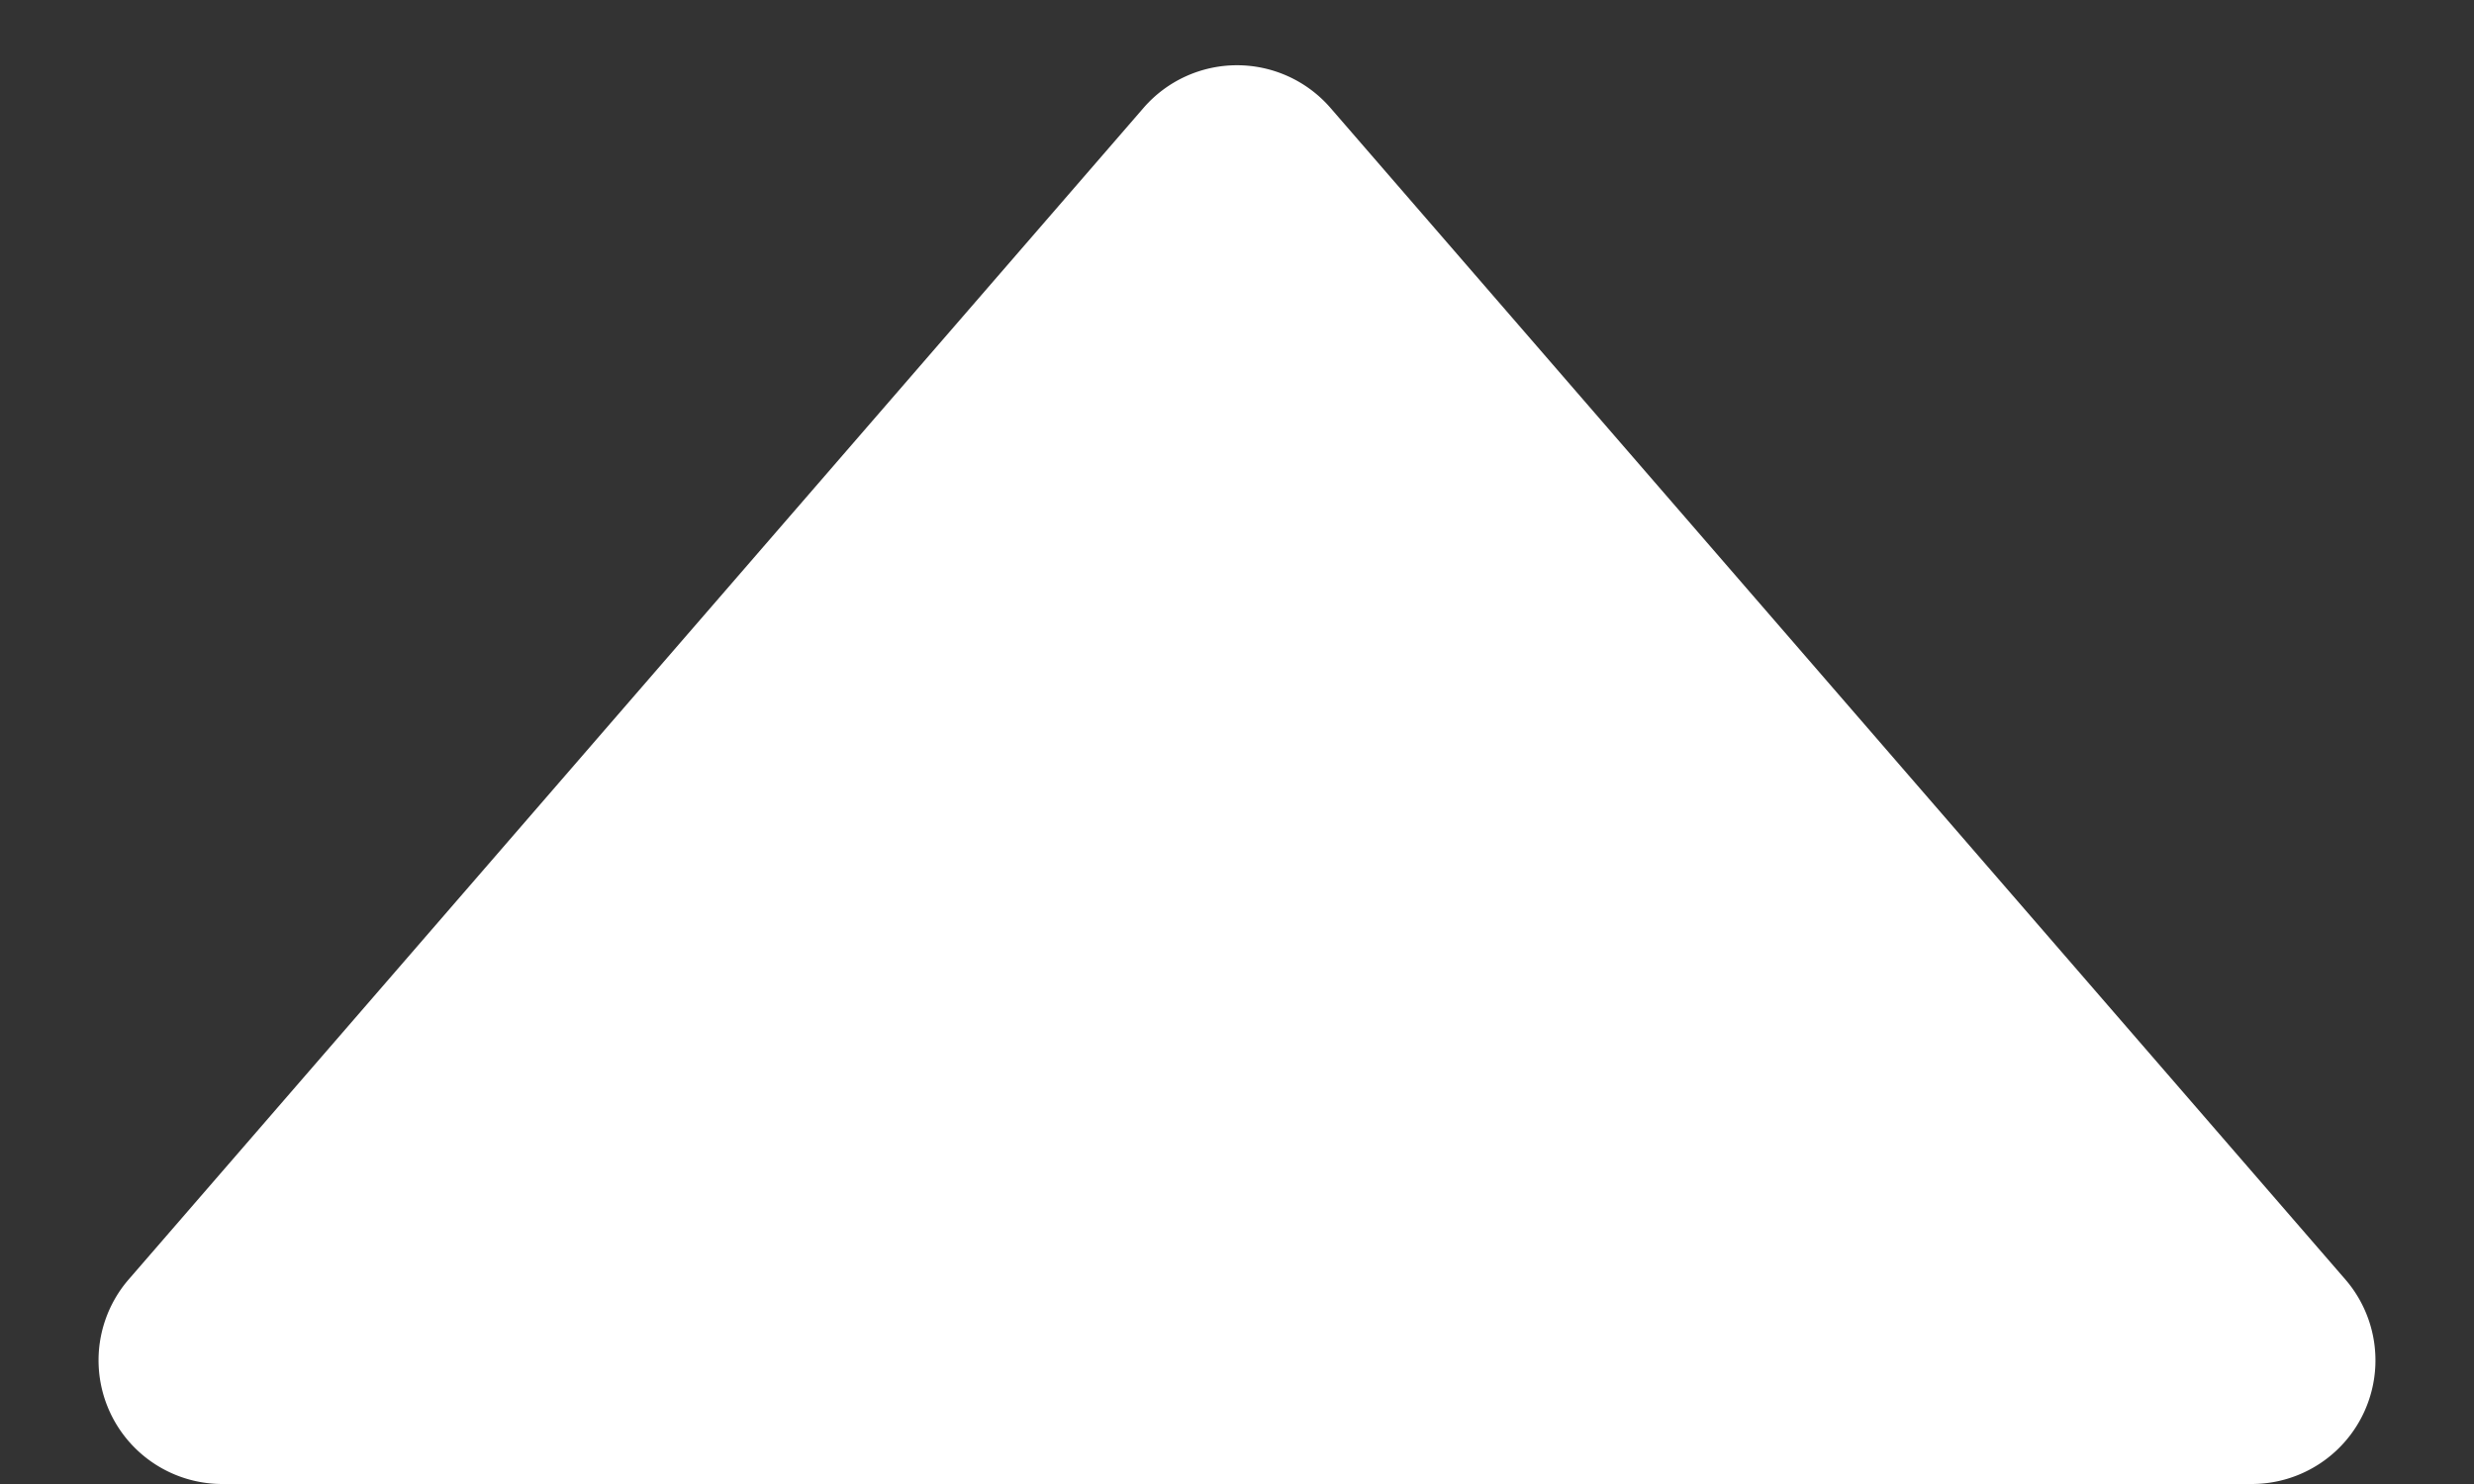 <svg xmlns="http://www.w3.org/2000/svg" width="20" height="12" fill="none"><rect width="100%" height="100%" fill="#333333" stroke="none"/><path fill="#fff" d="M9.244.873a1 1 0 0 1 1.512 0l8.203 9.472A1 1 0 0 1 18.203 12H1.797a1 1 0 0 1-.756-1.655z"/></svg>